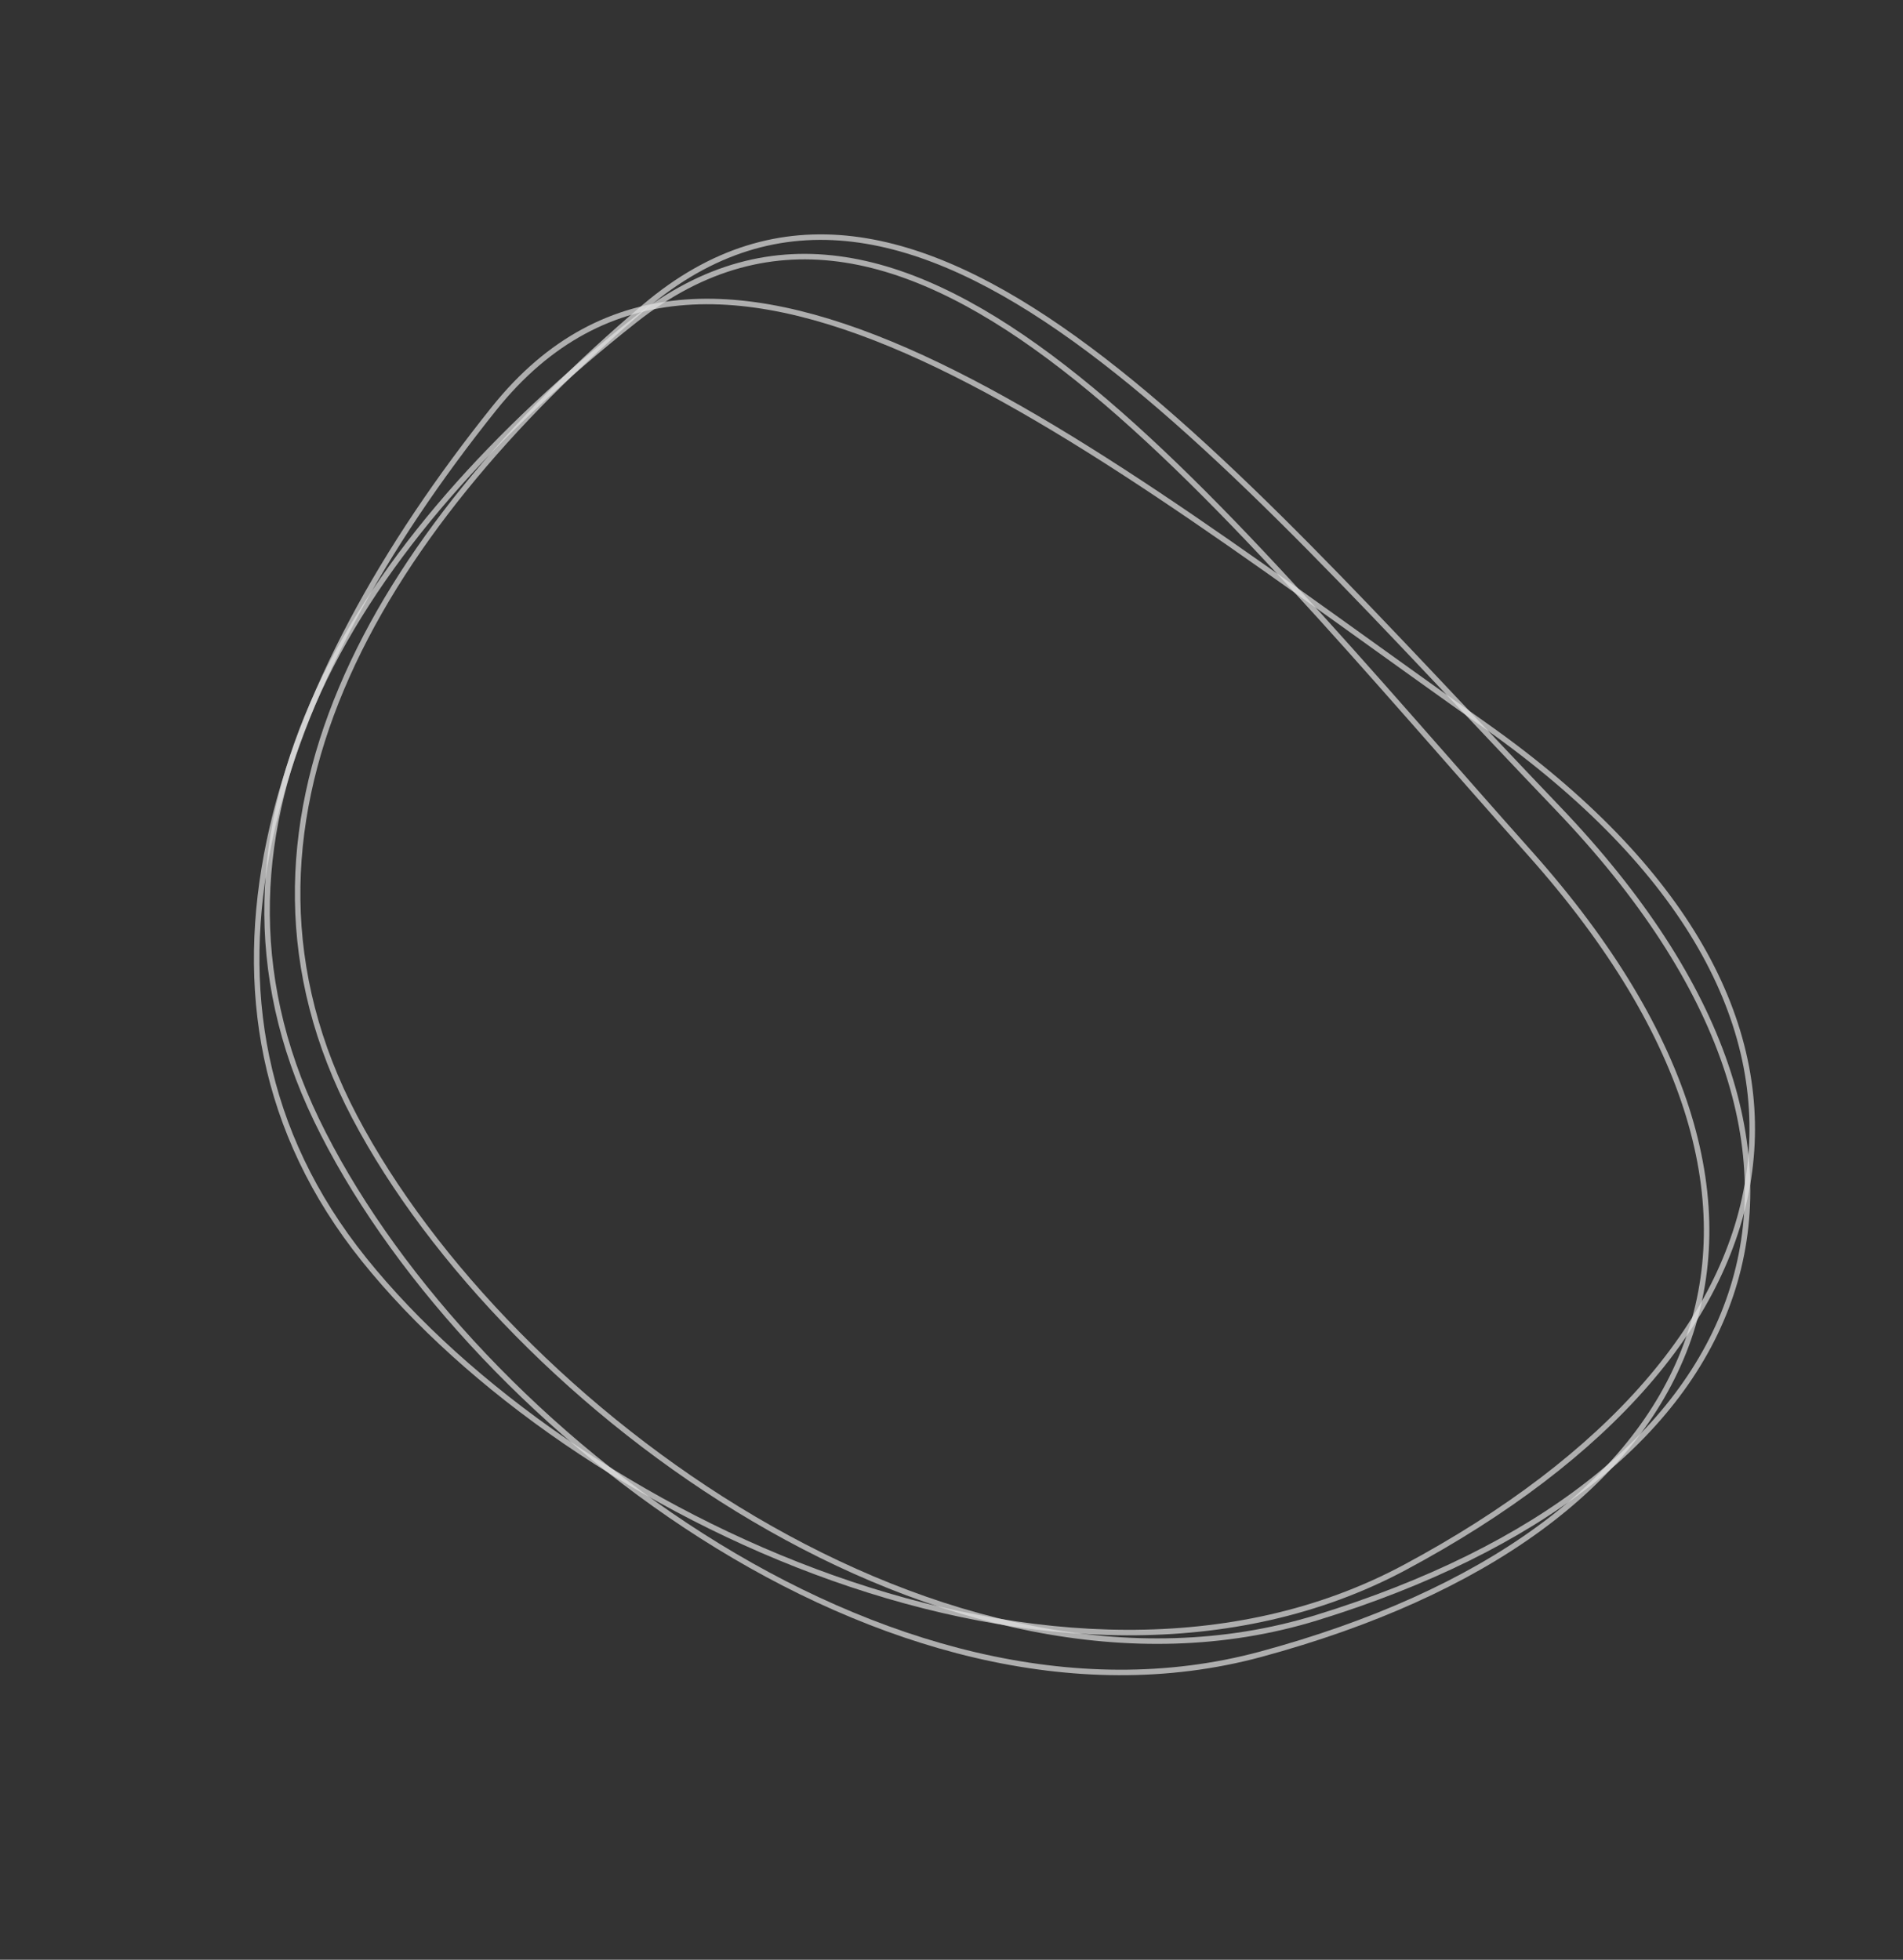 <svg xmlns="http://www.w3.org/2000/svg" width="346.125" height="356.467" viewBox="0 0 346.125 356.467">
  <rect x="0" y="0" width="346.125" height="356.467" fill="#333333" stroke="none"/>
  <g id="Group_255" data-name="Group 255" transform="translate(-1209.529 -510.942)" opacity="0.862">
    <path id="Path_263" data-name="Path 263" d="M106.749.747C22.625-6.393-22.132,37.926,10.943,120.874s58.982,166.88,119.825,146.745c60.815-20.135,110.086-57.45,104.095-116.871S176.975,6.739,106.749.747Z" transform="matrix(-0.839, 0.545, -0.545, -0.839, 1554.955, 738.519)" fill="none" stroke="#fff" stroke-miterlimit="10" stroke-width="1" opacity="0.701"/>
    <path id="Path_262" data-name="Path 262" d="M106.749.747C22.625-6.393-22.132,37.926,10.943,120.874s58.982,166.88,119.825,146.745c60.815-20.135,110.086-57.45,104.095-116.871S176.975,6.739,106.749.747Z" transform="matrix(-0.94, 0.342, -0.342, -0.94, 1539.425, 776.034)" fill="none" stroke="#fff" stroke-miterlimit="10" stroke-width="1" opacity="0.701"/>
    <path id="Path_171" data-name="Path 171" d="M106.749.747C22.625-6.393-22.132,37.926,10.943,120.874s58.982,166.88,119.825,146.745c60.815-20.135,110.086-57.45,104.095-116.871S176.975,6.739,106.749.747Z" transform="translate(1548.264 765.893) rotate(158)" fill="none" stroke="#fff" stroke-miterlimit="10" stroke-width="1" opacity="0.701"/>
  </g>
</svg>
